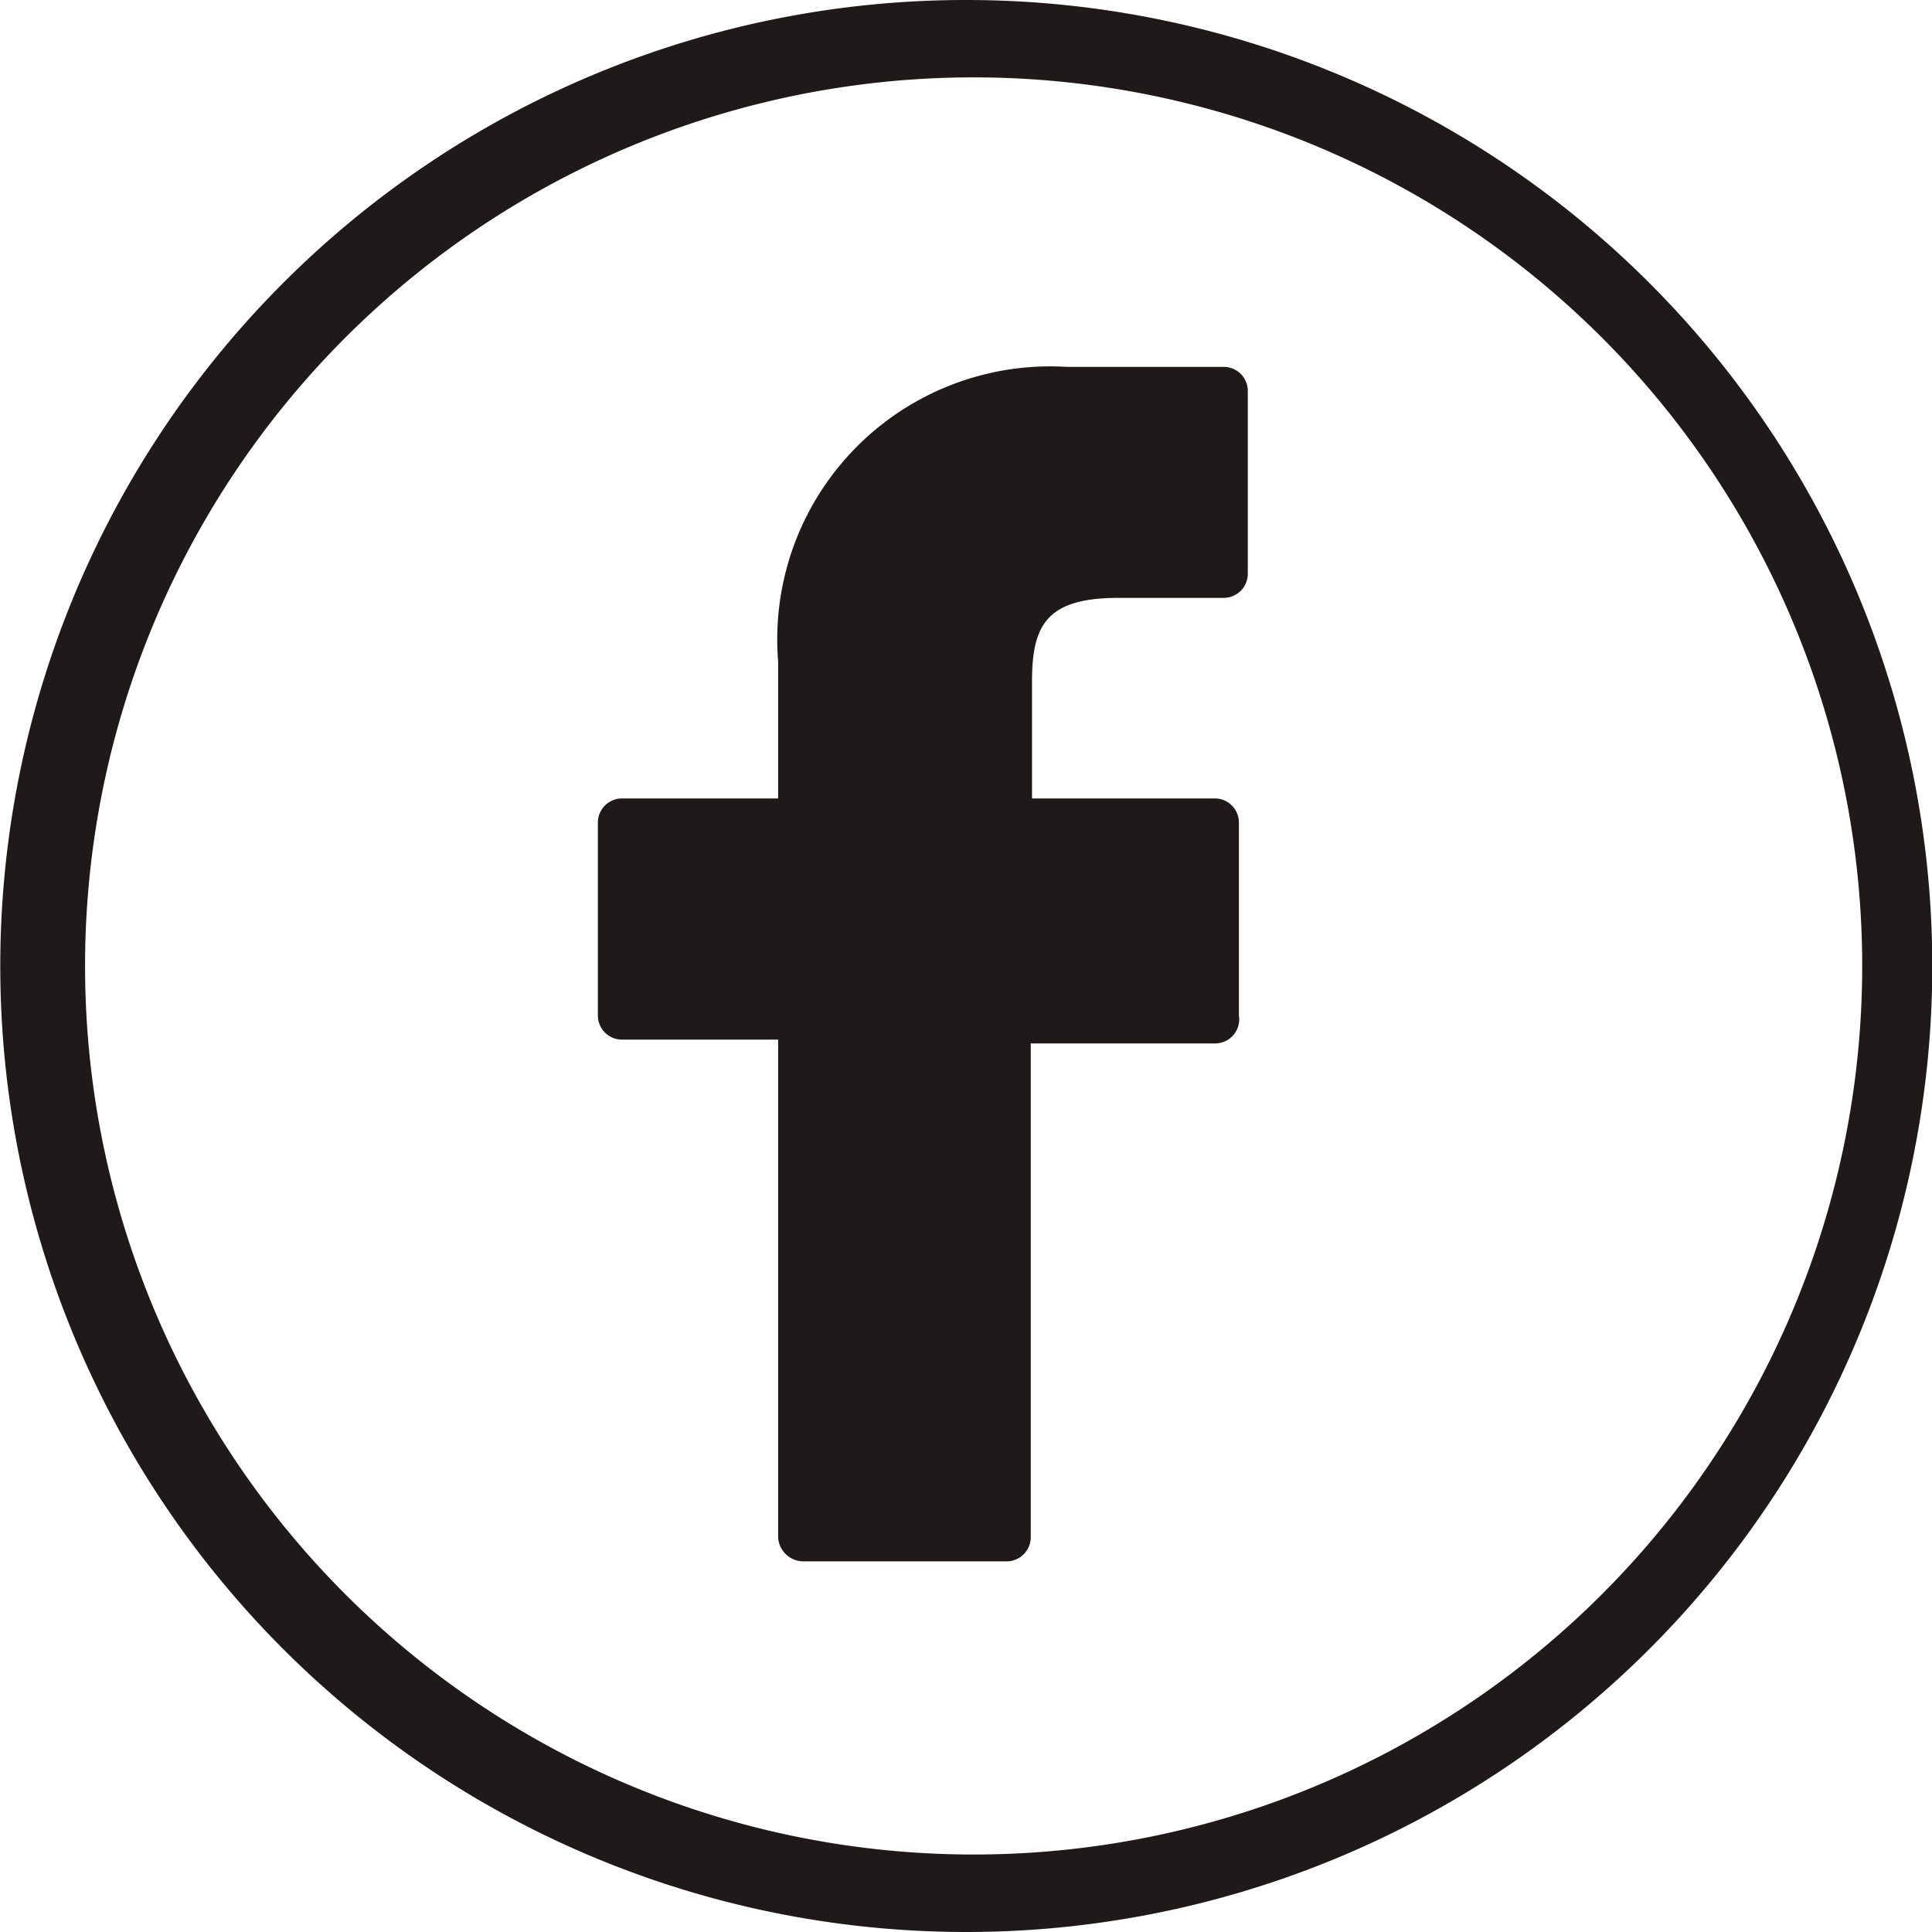 <svg id="Capa_1" data-name="Capa 1" xmlns="http://www.w3.org/2000/svg" viewBox="0 0 15.22 15.22"><defs><style>.cls-1{fill:#1f191a;}</style></defs><title>Mesa de trabajo 36</title><path class="cls-1" d="M7.61,0A7.61,7.61,0,1,1,2.23,2.23,7.6,7.6,0,0,1,7.61,0Zm5,2.65a7,7,0,1,0,2.06,5,7,7,0,0,0-2.06-5Z"/><path class="cls-1" d="M9.63,2.89H8.4A2.15,2.15,0,0,0,6.13,5.21V6.29H4.9a.19.19,0,0,0-.19.19V8a.19.19,0,0,0,.19.19H6.13v3.92a.2.2,0,0,0,.19.19H7.93a.19.19,0,0,0,.19-.19V8.22H9.57A.19.19,0,0,0,9.76,8V6.48a.19.19,0,0,0-.19-.19H8.13V5.37c0-.44.11-.66.68-.66h.83a.19.19,0,0,0,.19-.19V3.08a.19.19,0,0,0-.19-.19Zm0,0"/></svg>